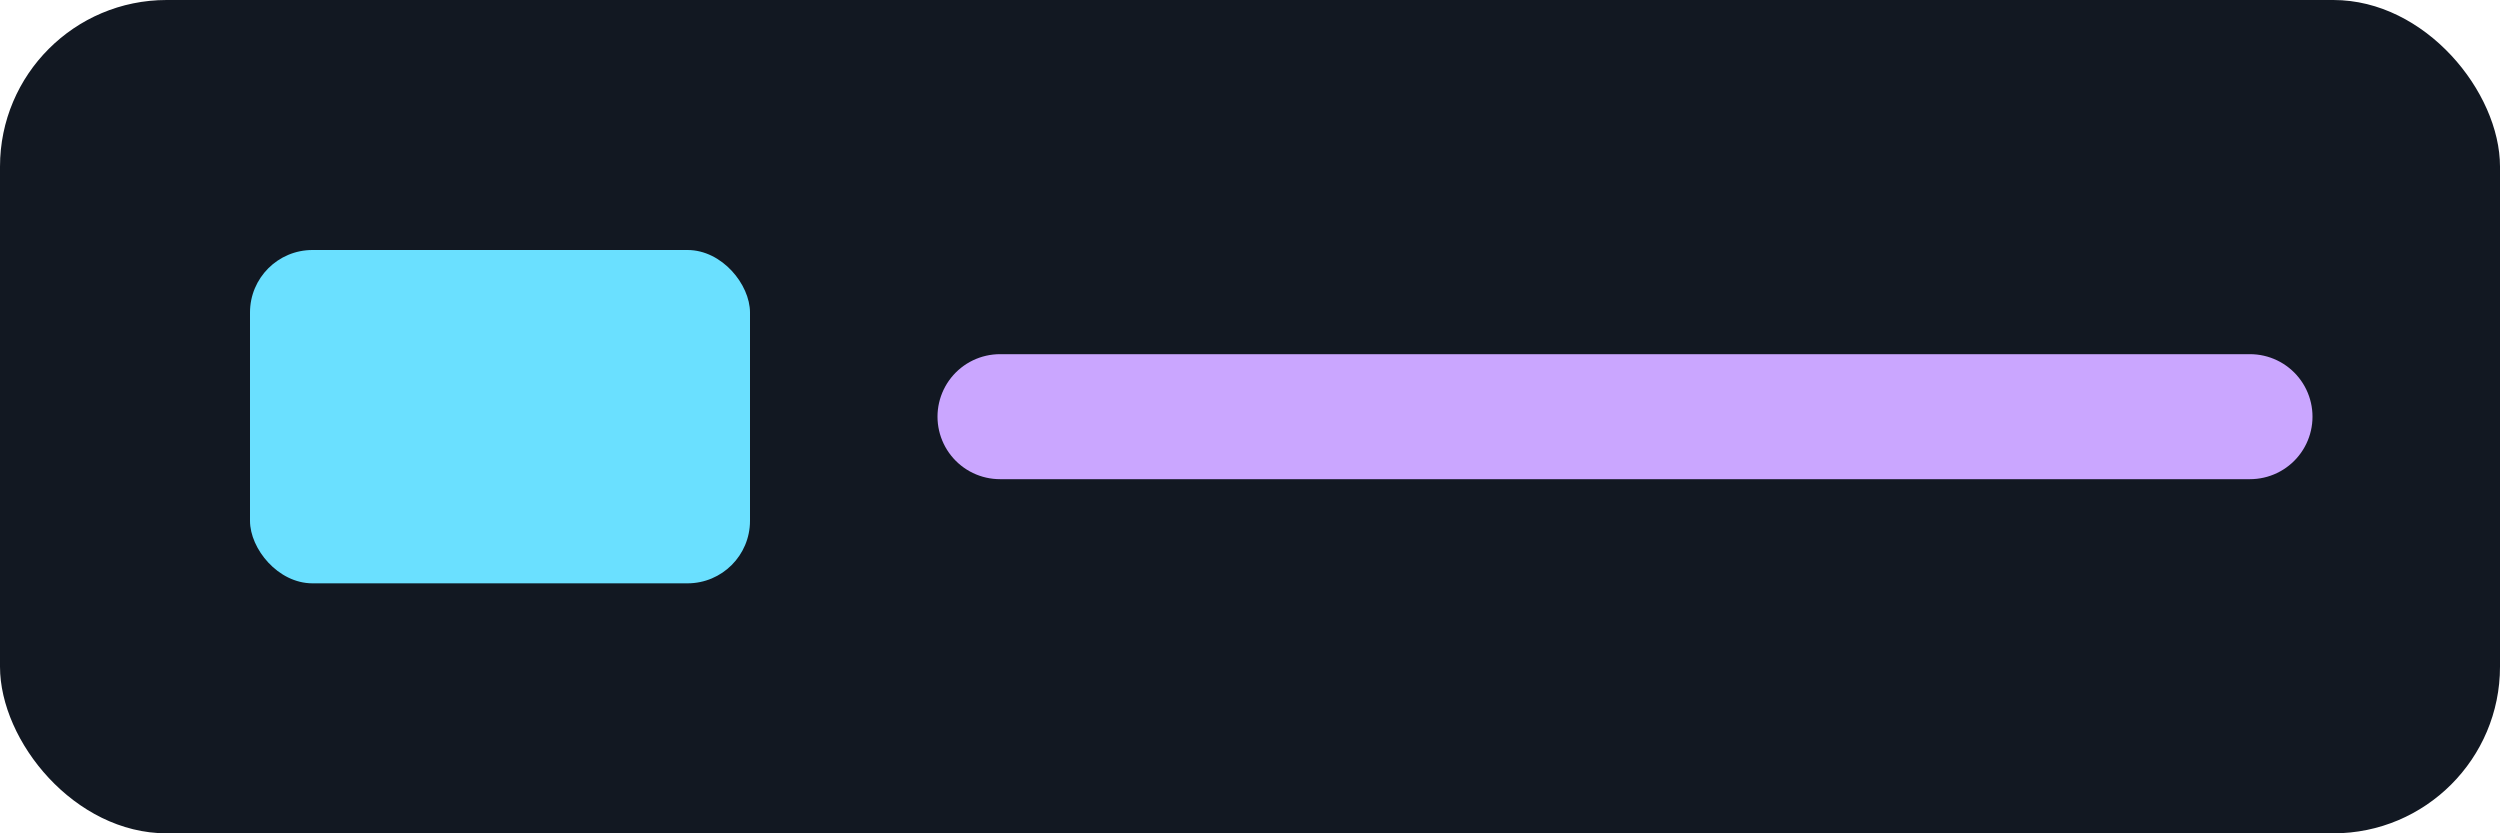 <svg xmlns="http://www.w3.org/2000/svg" viewBox="0 0 120 40"><rect width="120" height="40" rx="8" fill="#121822"/><rect x="12" y="12" width="24" height="16" rx="3" fill="#6ae0ff"/><path d="M48 20 h60" stroke="#caa6ff" stroke-width="6" stroke-linecap="round"/></svg>
